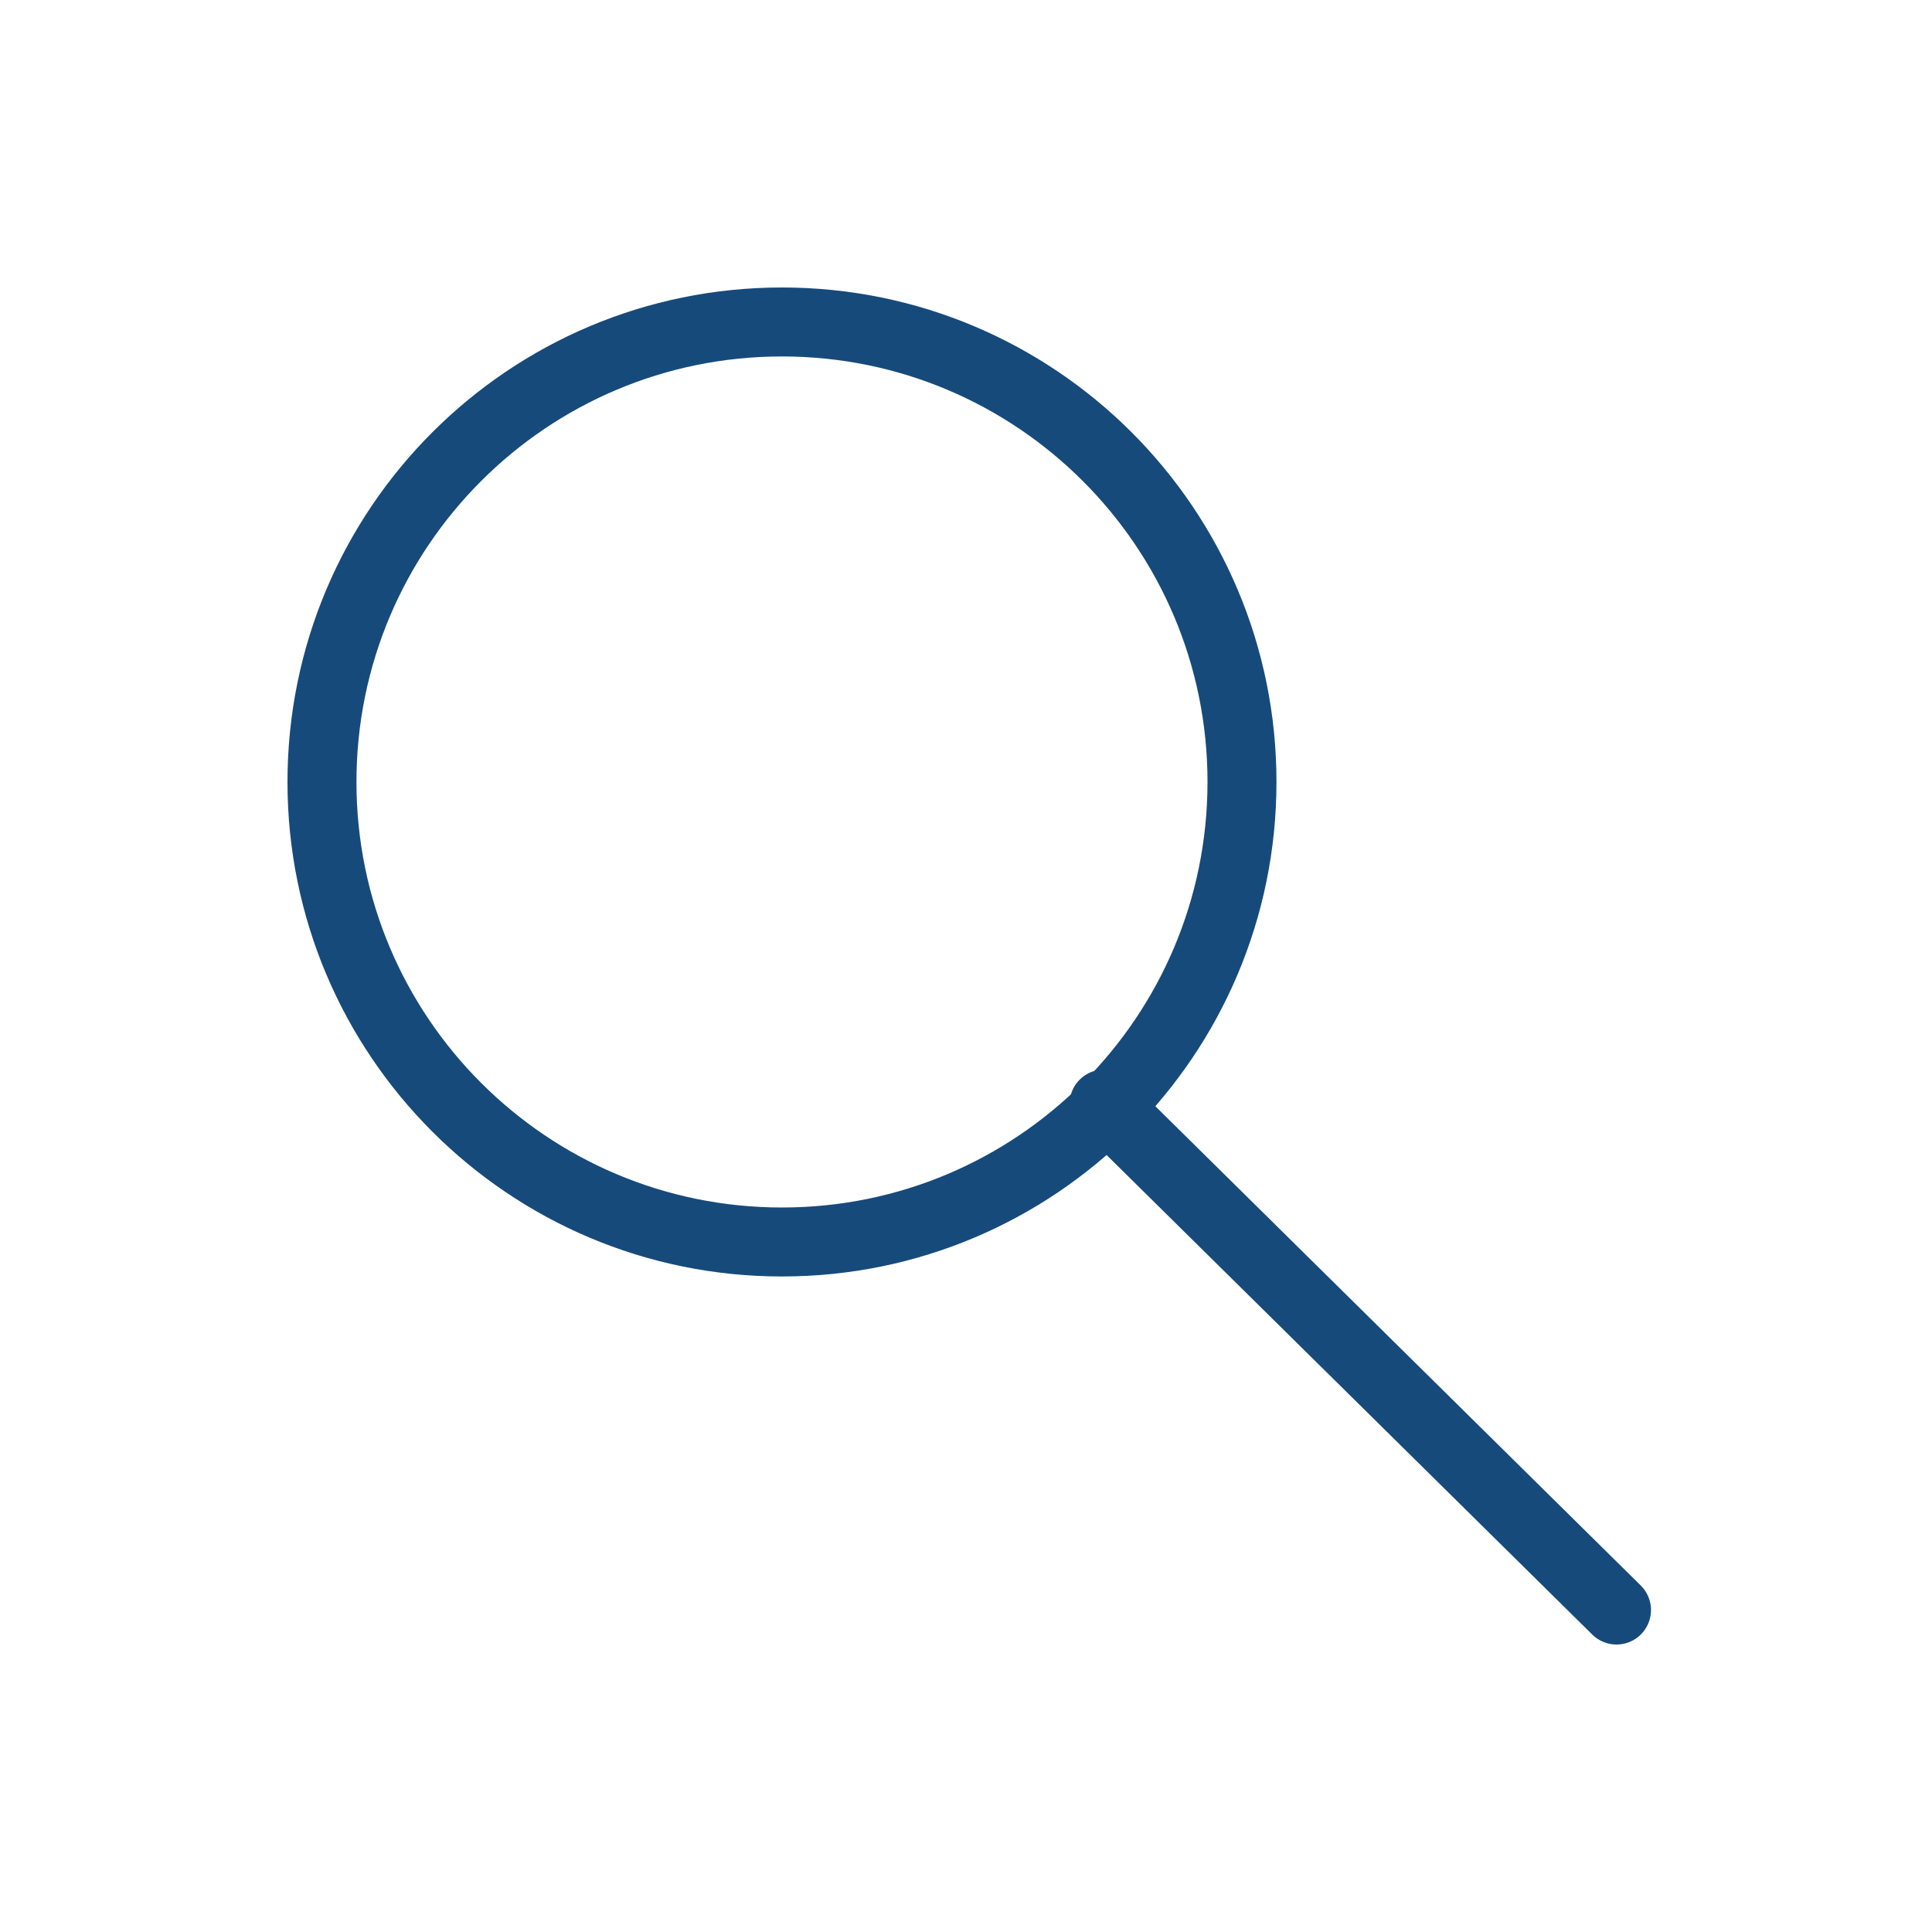 <svg width="20" height="20" viewBox="0 0 20 20" fill="none" xmlns="http://www.w3.org/2000/svg">
<path d="M8.095 12.857C10.725 12.857 12.857 10.725 12.857 8.095C12.857 5.465 10.725 3.333 8.095 3.333C5.465 3.333 3.333 5.465 3.333 8.095C3.333 10.725 5.465 12.857 8.095 12.857Z" stroke="#164A7B" stroke-width="0.714" stroke-linecap="round" stroke-linejoin="round"/>
<path d="M16.734 16.667L11.429 11.429" stroke="#164A7B" stroke-width="0.714" stroke-linecap="round" stroke-linejoin="round"/>
</svg>

